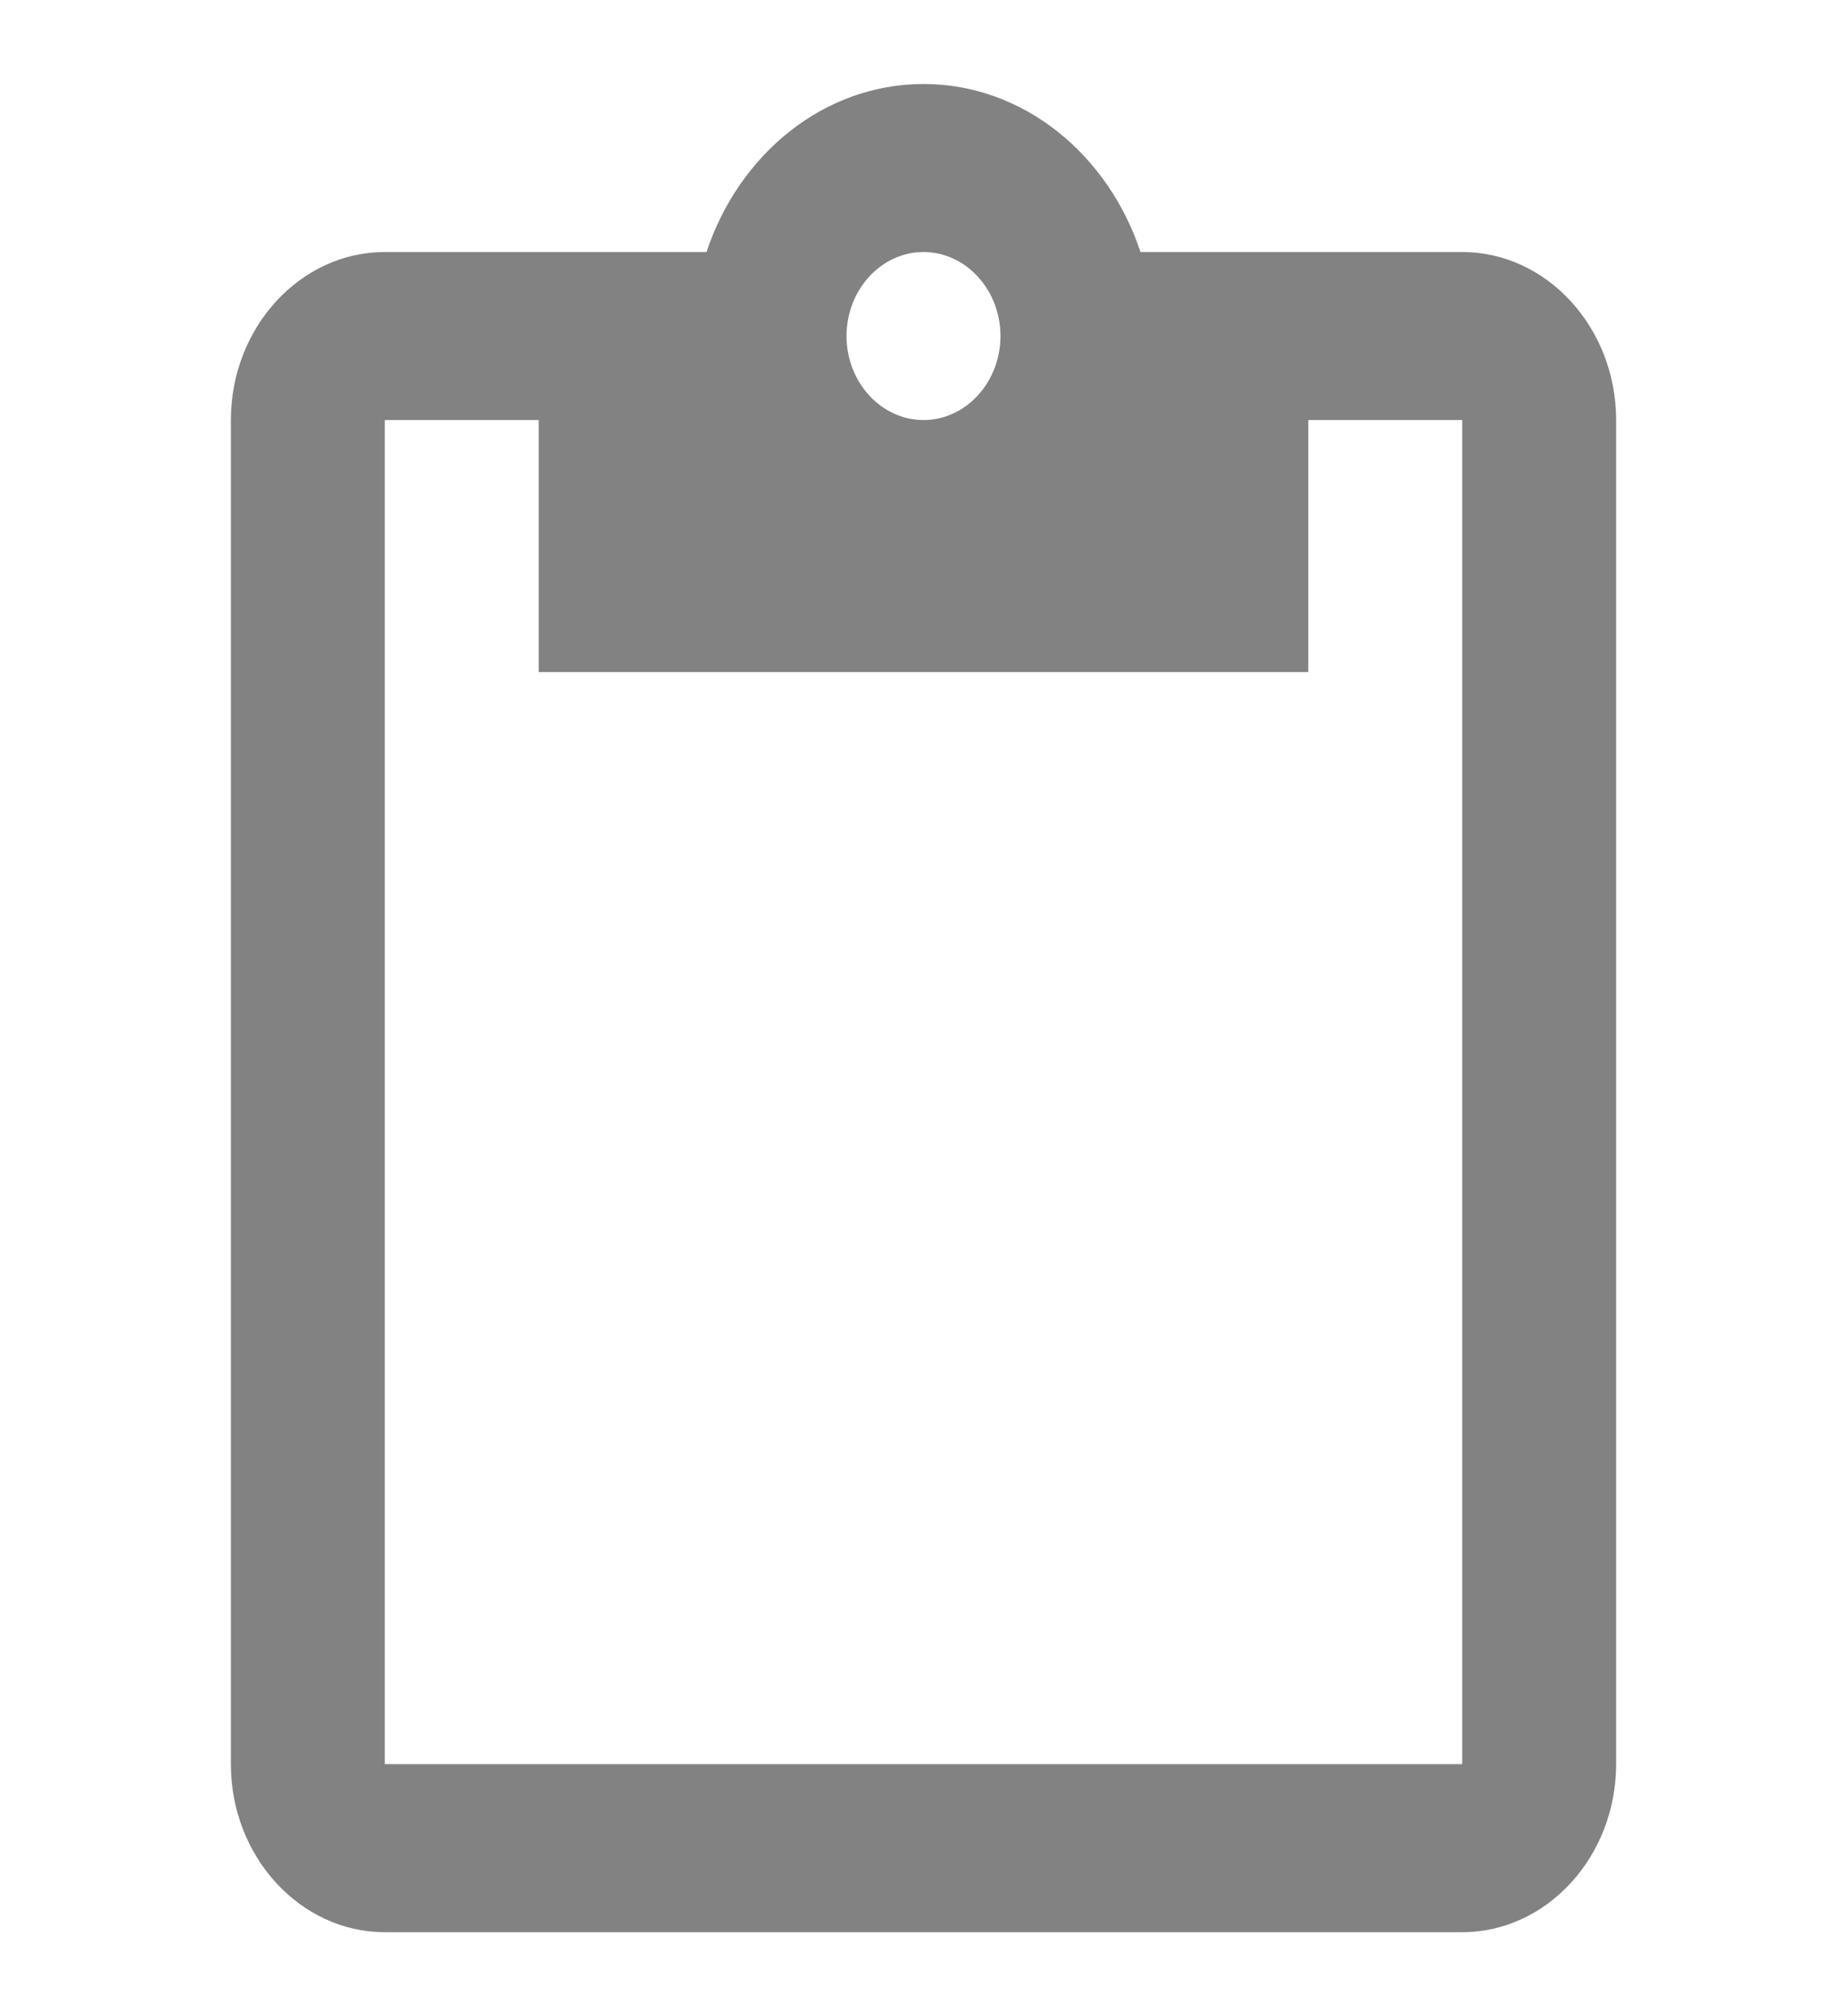 <svg width="55" height="60" viewBox="0 0 55 60" fill="none" xmlns="http://www.w3.org/2000/svg">
<path fill-rule="evenodd" clip-rule="evenodd" d="M43.542 7.5H33.962C33 4.6 30.479 2.5 27.5 2.5C24.521 2.5 22 4.6 21.038 7.5H11.458C8.938 7.5 6.875 9.75 6.875 12.5V52.5C6.875 55.25 8.938 57.5 11.458 57.5H43.542C46.062 57.5 48.125 55.25 48.125 52.5V12.5C48.125 9.75 46.062 7.5 43.542 7.5ZM27.5 7.5C28.76 7.5 29.792 8.625 29.792 10C29.792 11.375 28.76 12.5 27.5 12.5C26.239 12.5 25.208 11.375 25.208 10C25.208 8.625 26.239 7.5 27.5 7.5ZM11.458 12.5V52.5H43.542V12.5H38.958V20H16.042V12.5H11.458Z" fill="#828282"/>
</svg>
